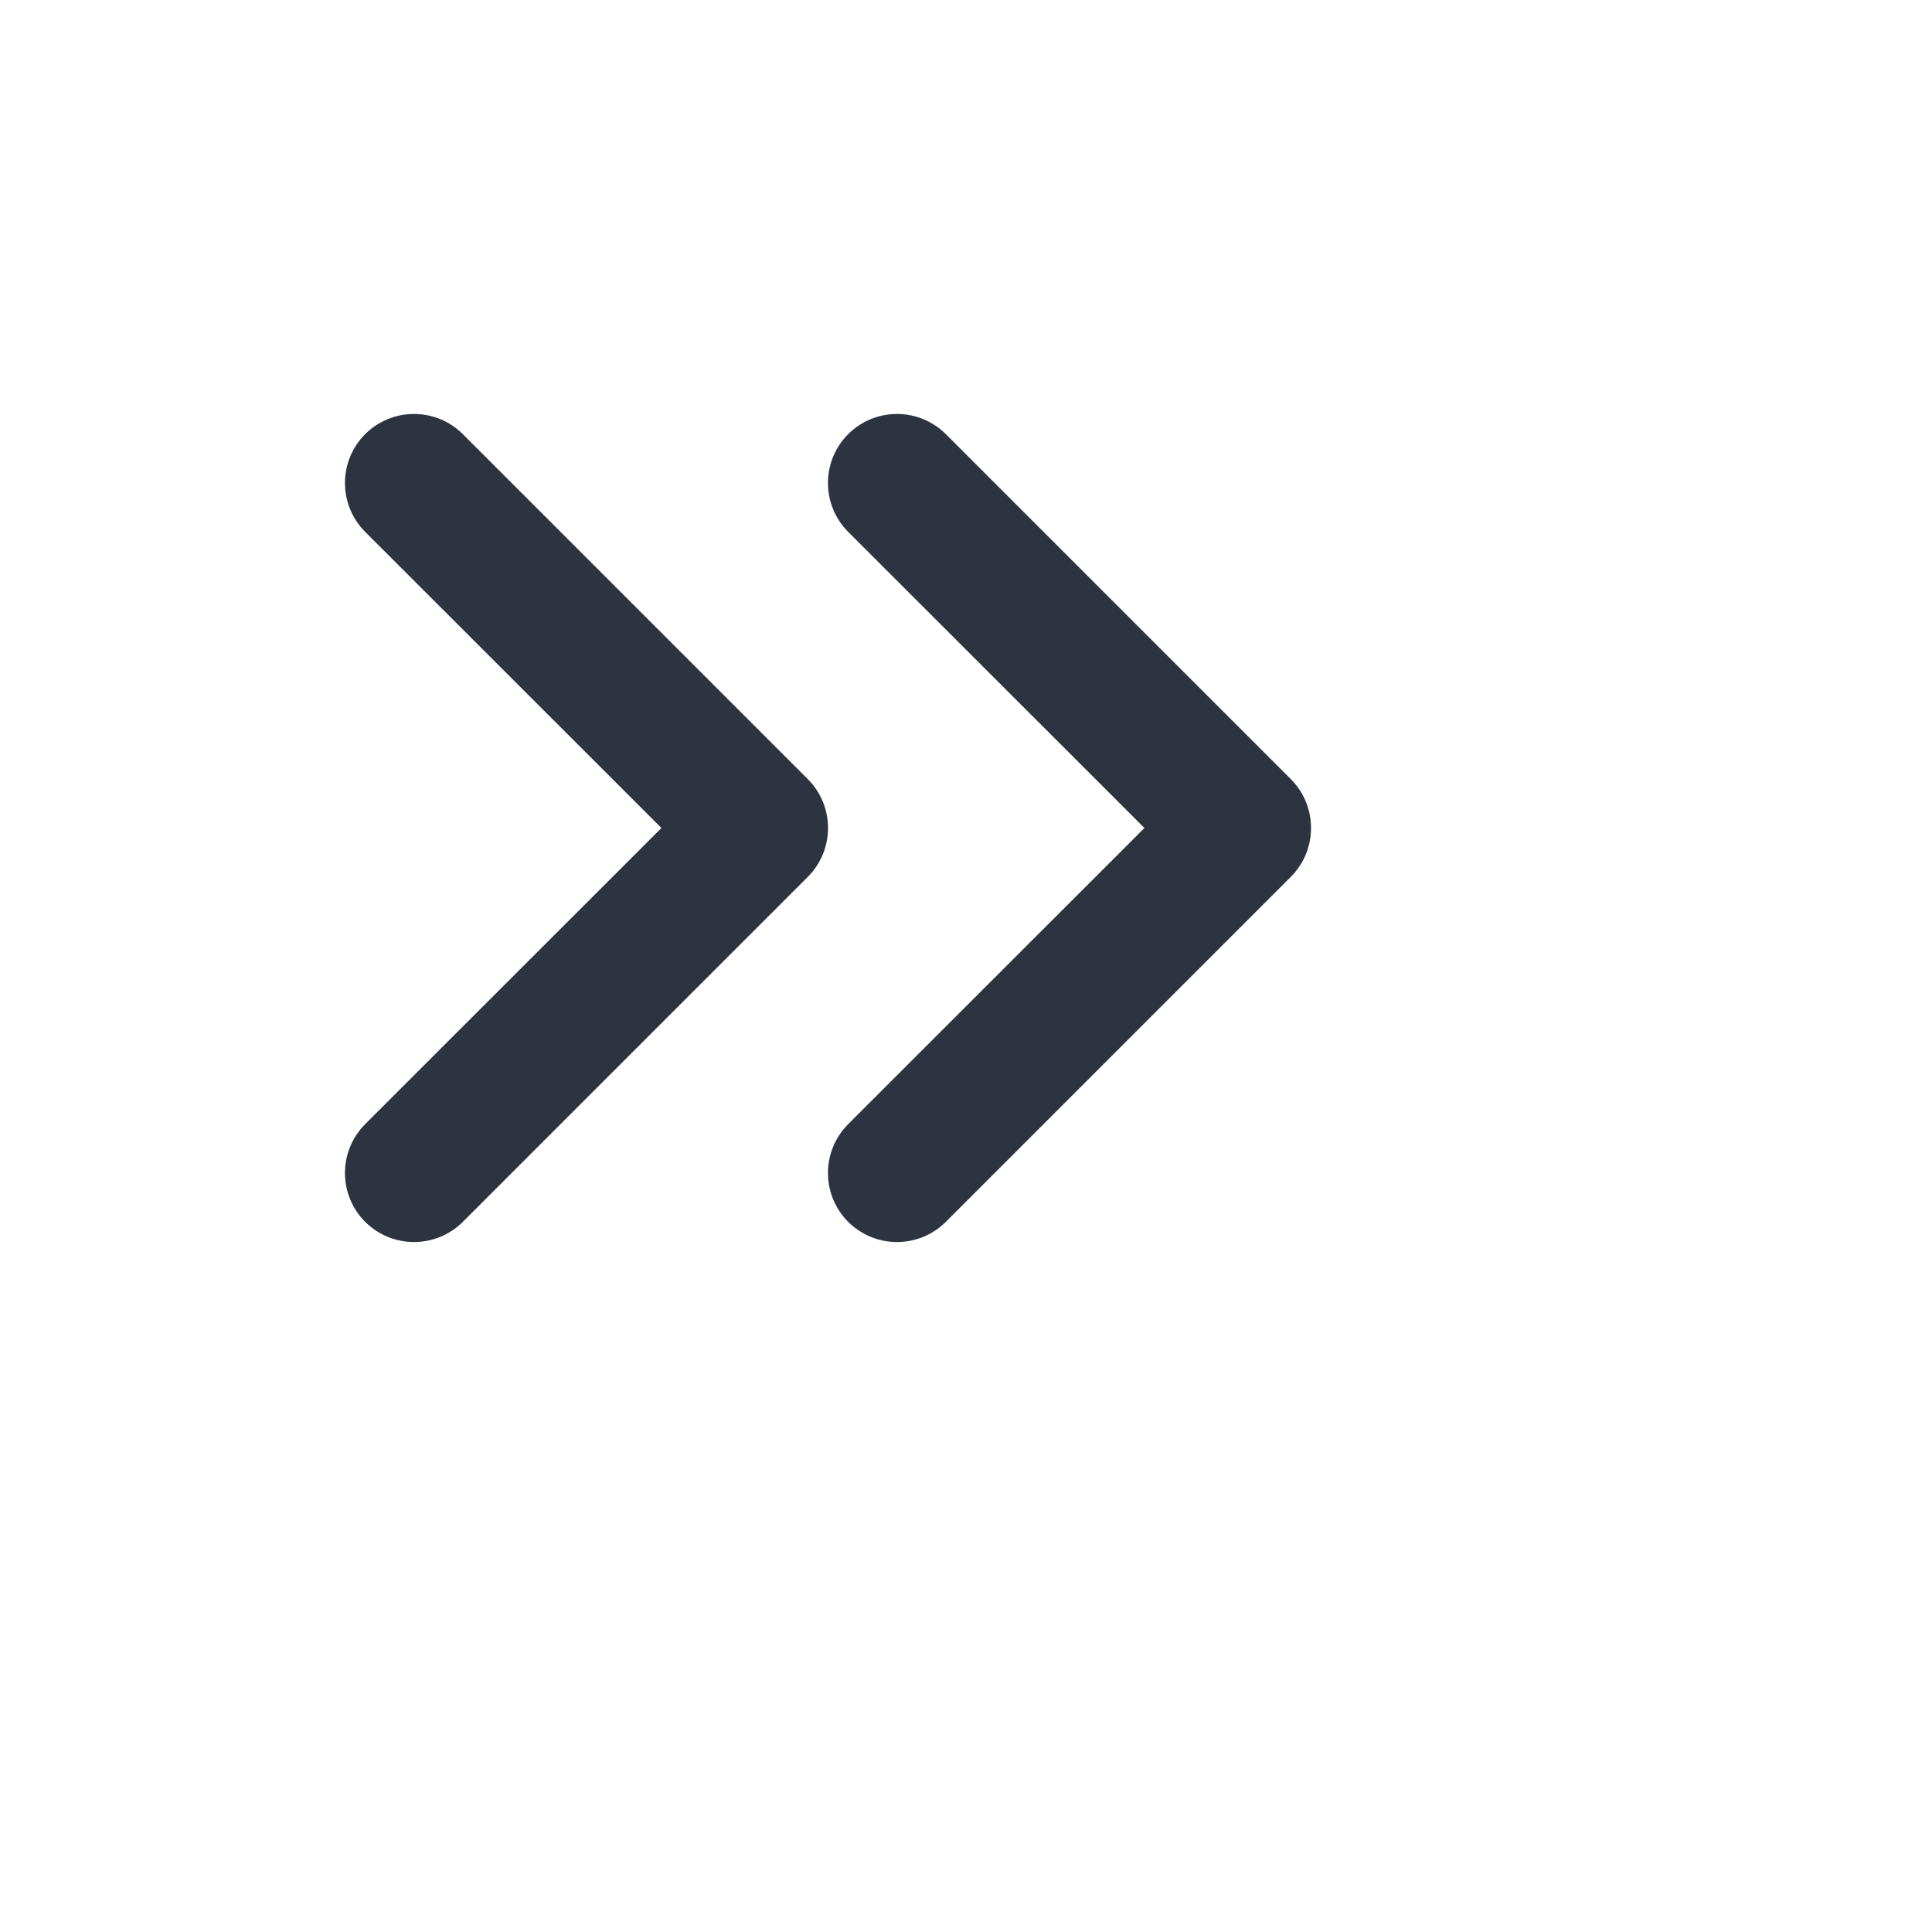 <svg width="14" height="14" viewBox="0 0 14 14" aria-hidden="true" xmlns="http://www.w3.org/2000/svg">
<path fill-rule="evenodd" clip-rule="evenodd" d="M3.354 3.146C3.158 2.951 2.842 2.951 2.646 3.146C2.451 3.342 2.451 3.658 2.646 3.854L4.793 6L2.646 8.146C2.451 8.342 2.451 8.658 2.646 8.854C2.842 9.049 3.158 9.049 3.354 8.854L5.854 6.354C6.049 6.158 6.049 5.842 5.854 5.646L3.354 3.146ZM6.854 3.146C6.658 2.951 6.342 2.951 6.146 3.146C5.951 3.342 5.951 3.658 6.146 3.854L8.293 6L6.146 8.146C5.951 8.342 5.951 8.658 6.146 8.854C6.342 9.049 6.658 9.049 6.854 8.854L9.354 6.354C9.549 6.158 9.549 5.842 9.354 5.646L6.854 3.146Z" fill="#2D3440"/>
</svg>
